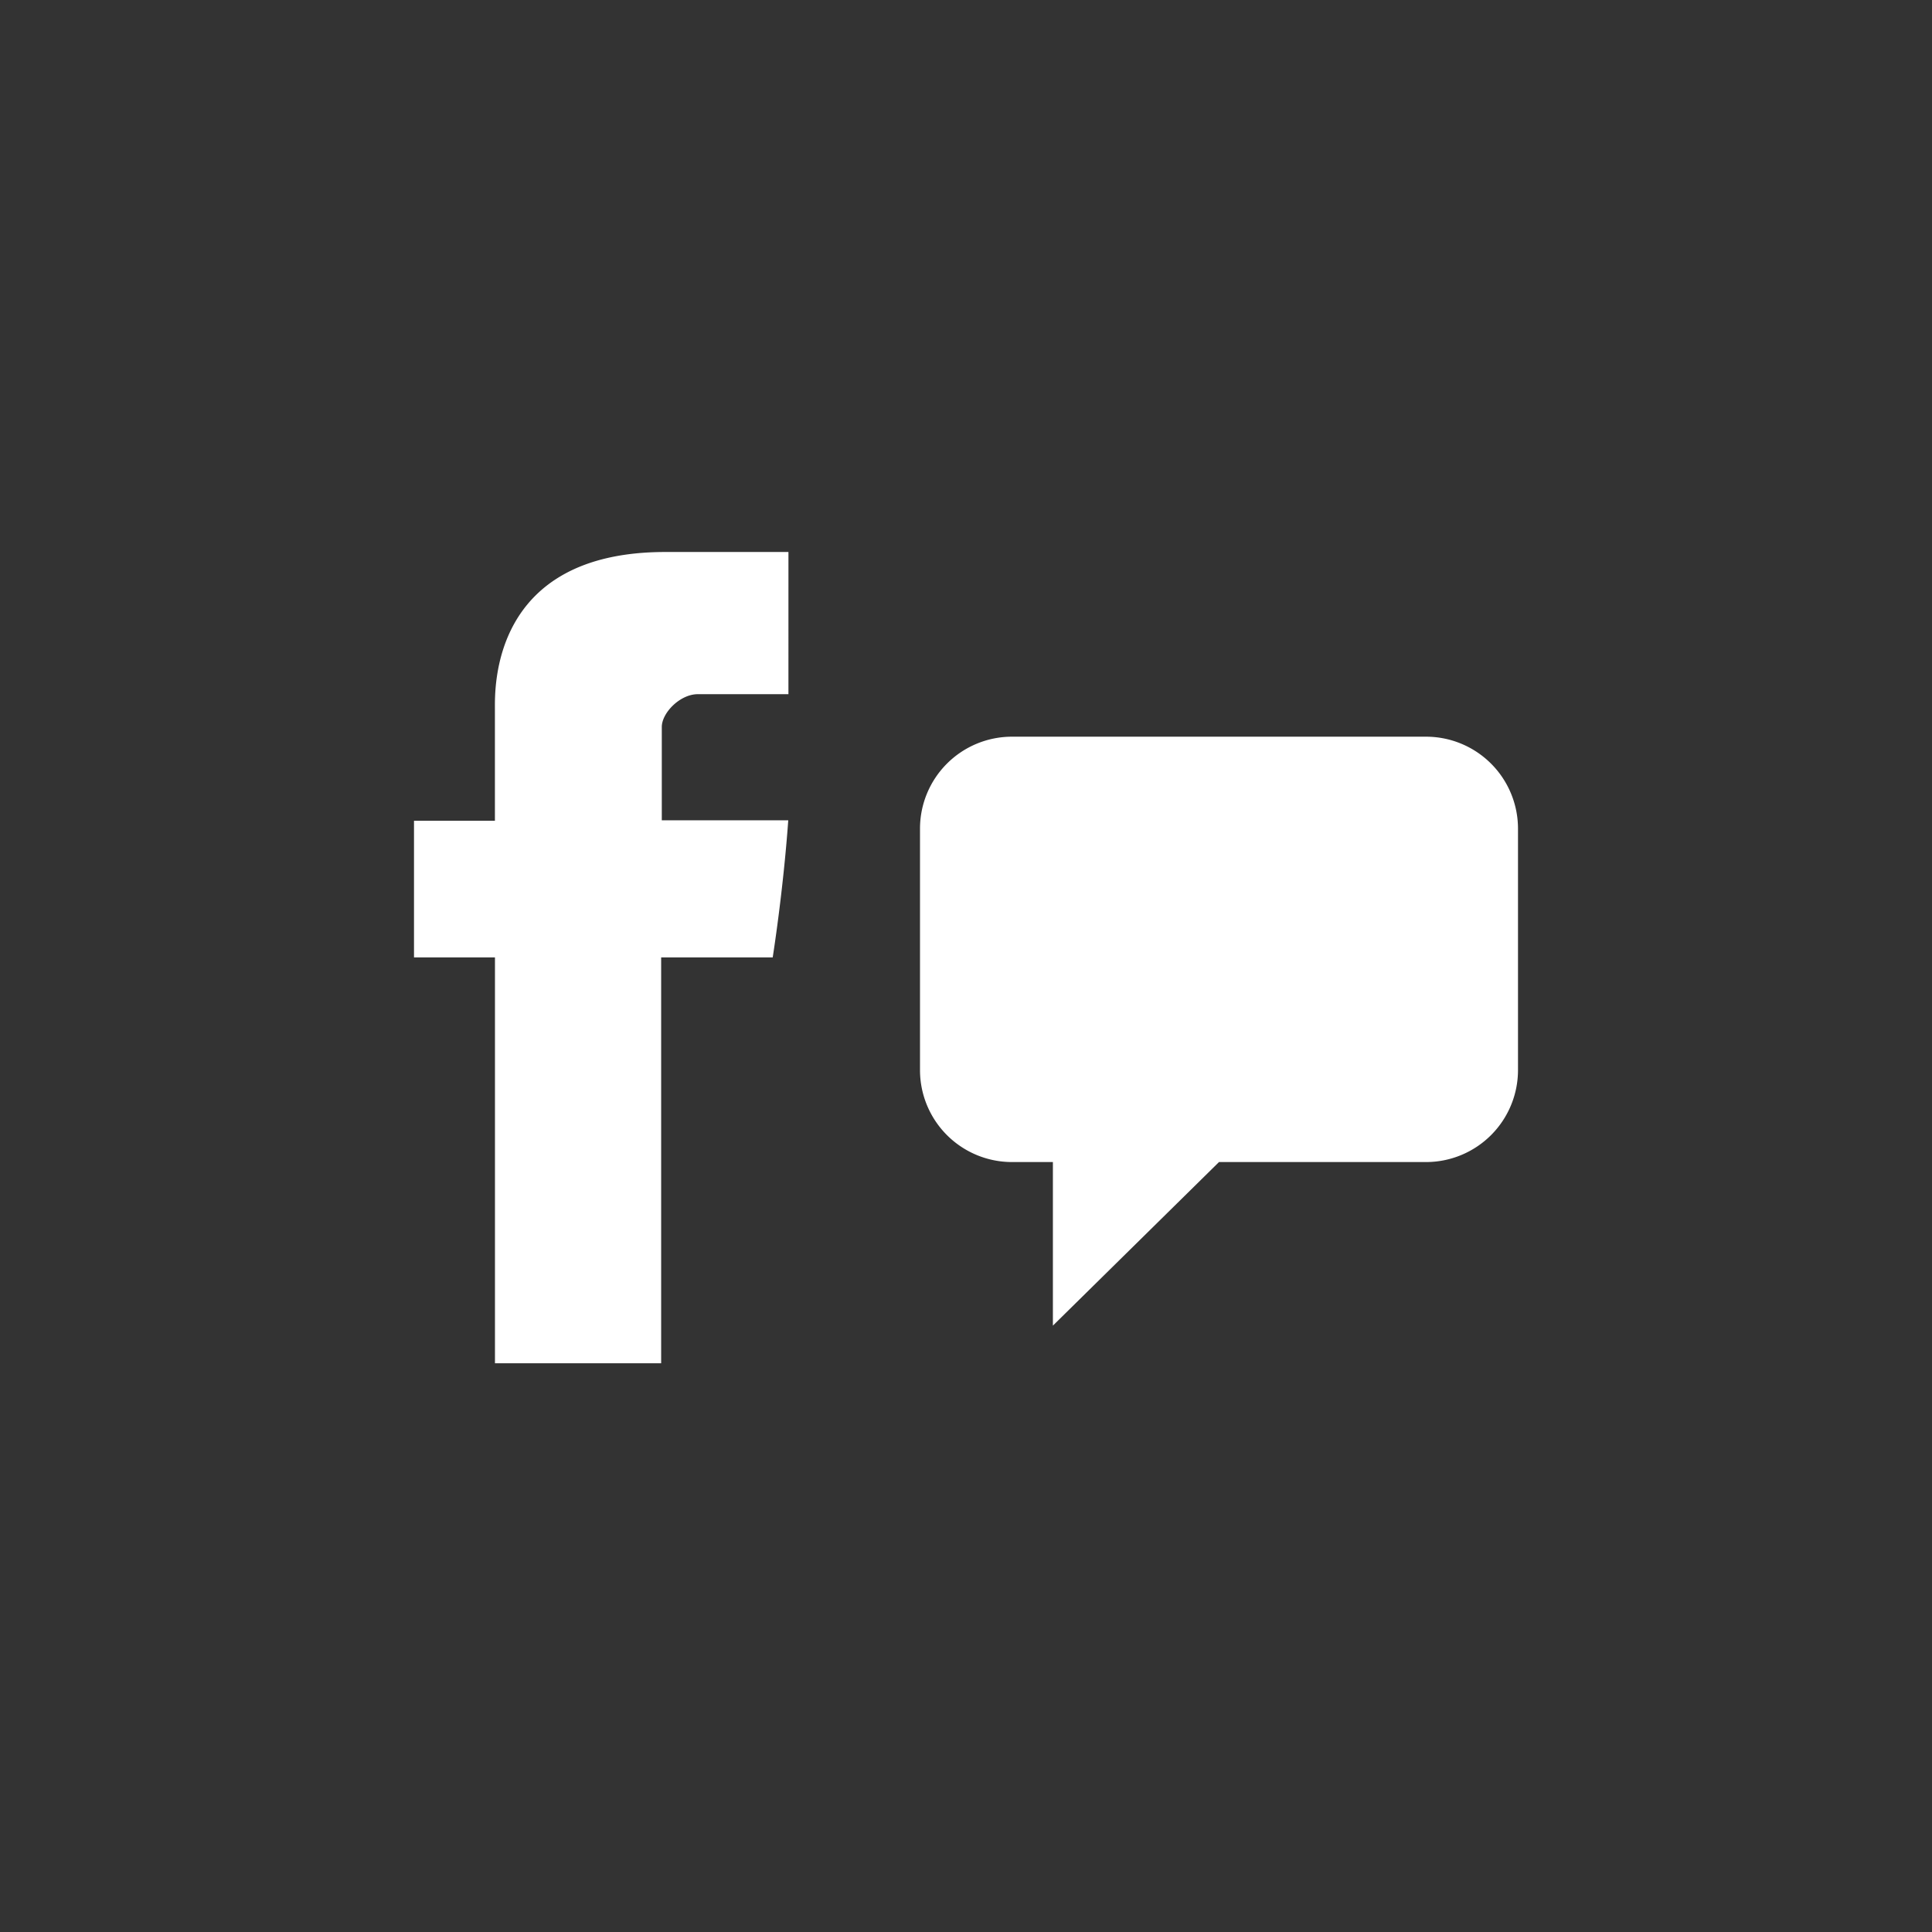 <svg xmlns="http://www.w3.org/2000/svg" viewBox="0 0 42 42"><rect x="0" y="0" width="42" height="42" fill="#333333" stroke="none"/><path fill="#FFF" d="M10.76 17.843H9v2.97h1.76v8.823h3.613v-8.823h2.425s.227-1.424.338-2.98h-2.749v-2.03c0-.304.394-.712.783-.712h1.97V12h-2.678c-3.792 0-3.703 2.972-3.703 3.416v2.427zM22 16.015h9a2 2 0 0 1 2 2v5.247a2 2 0 0 1-2 2h-4.5l-3.611 3.556v-3.556H22a2 2 0 0 1-2-2v-5.247a2 2 0 0 1 2-2z"/></svg>
